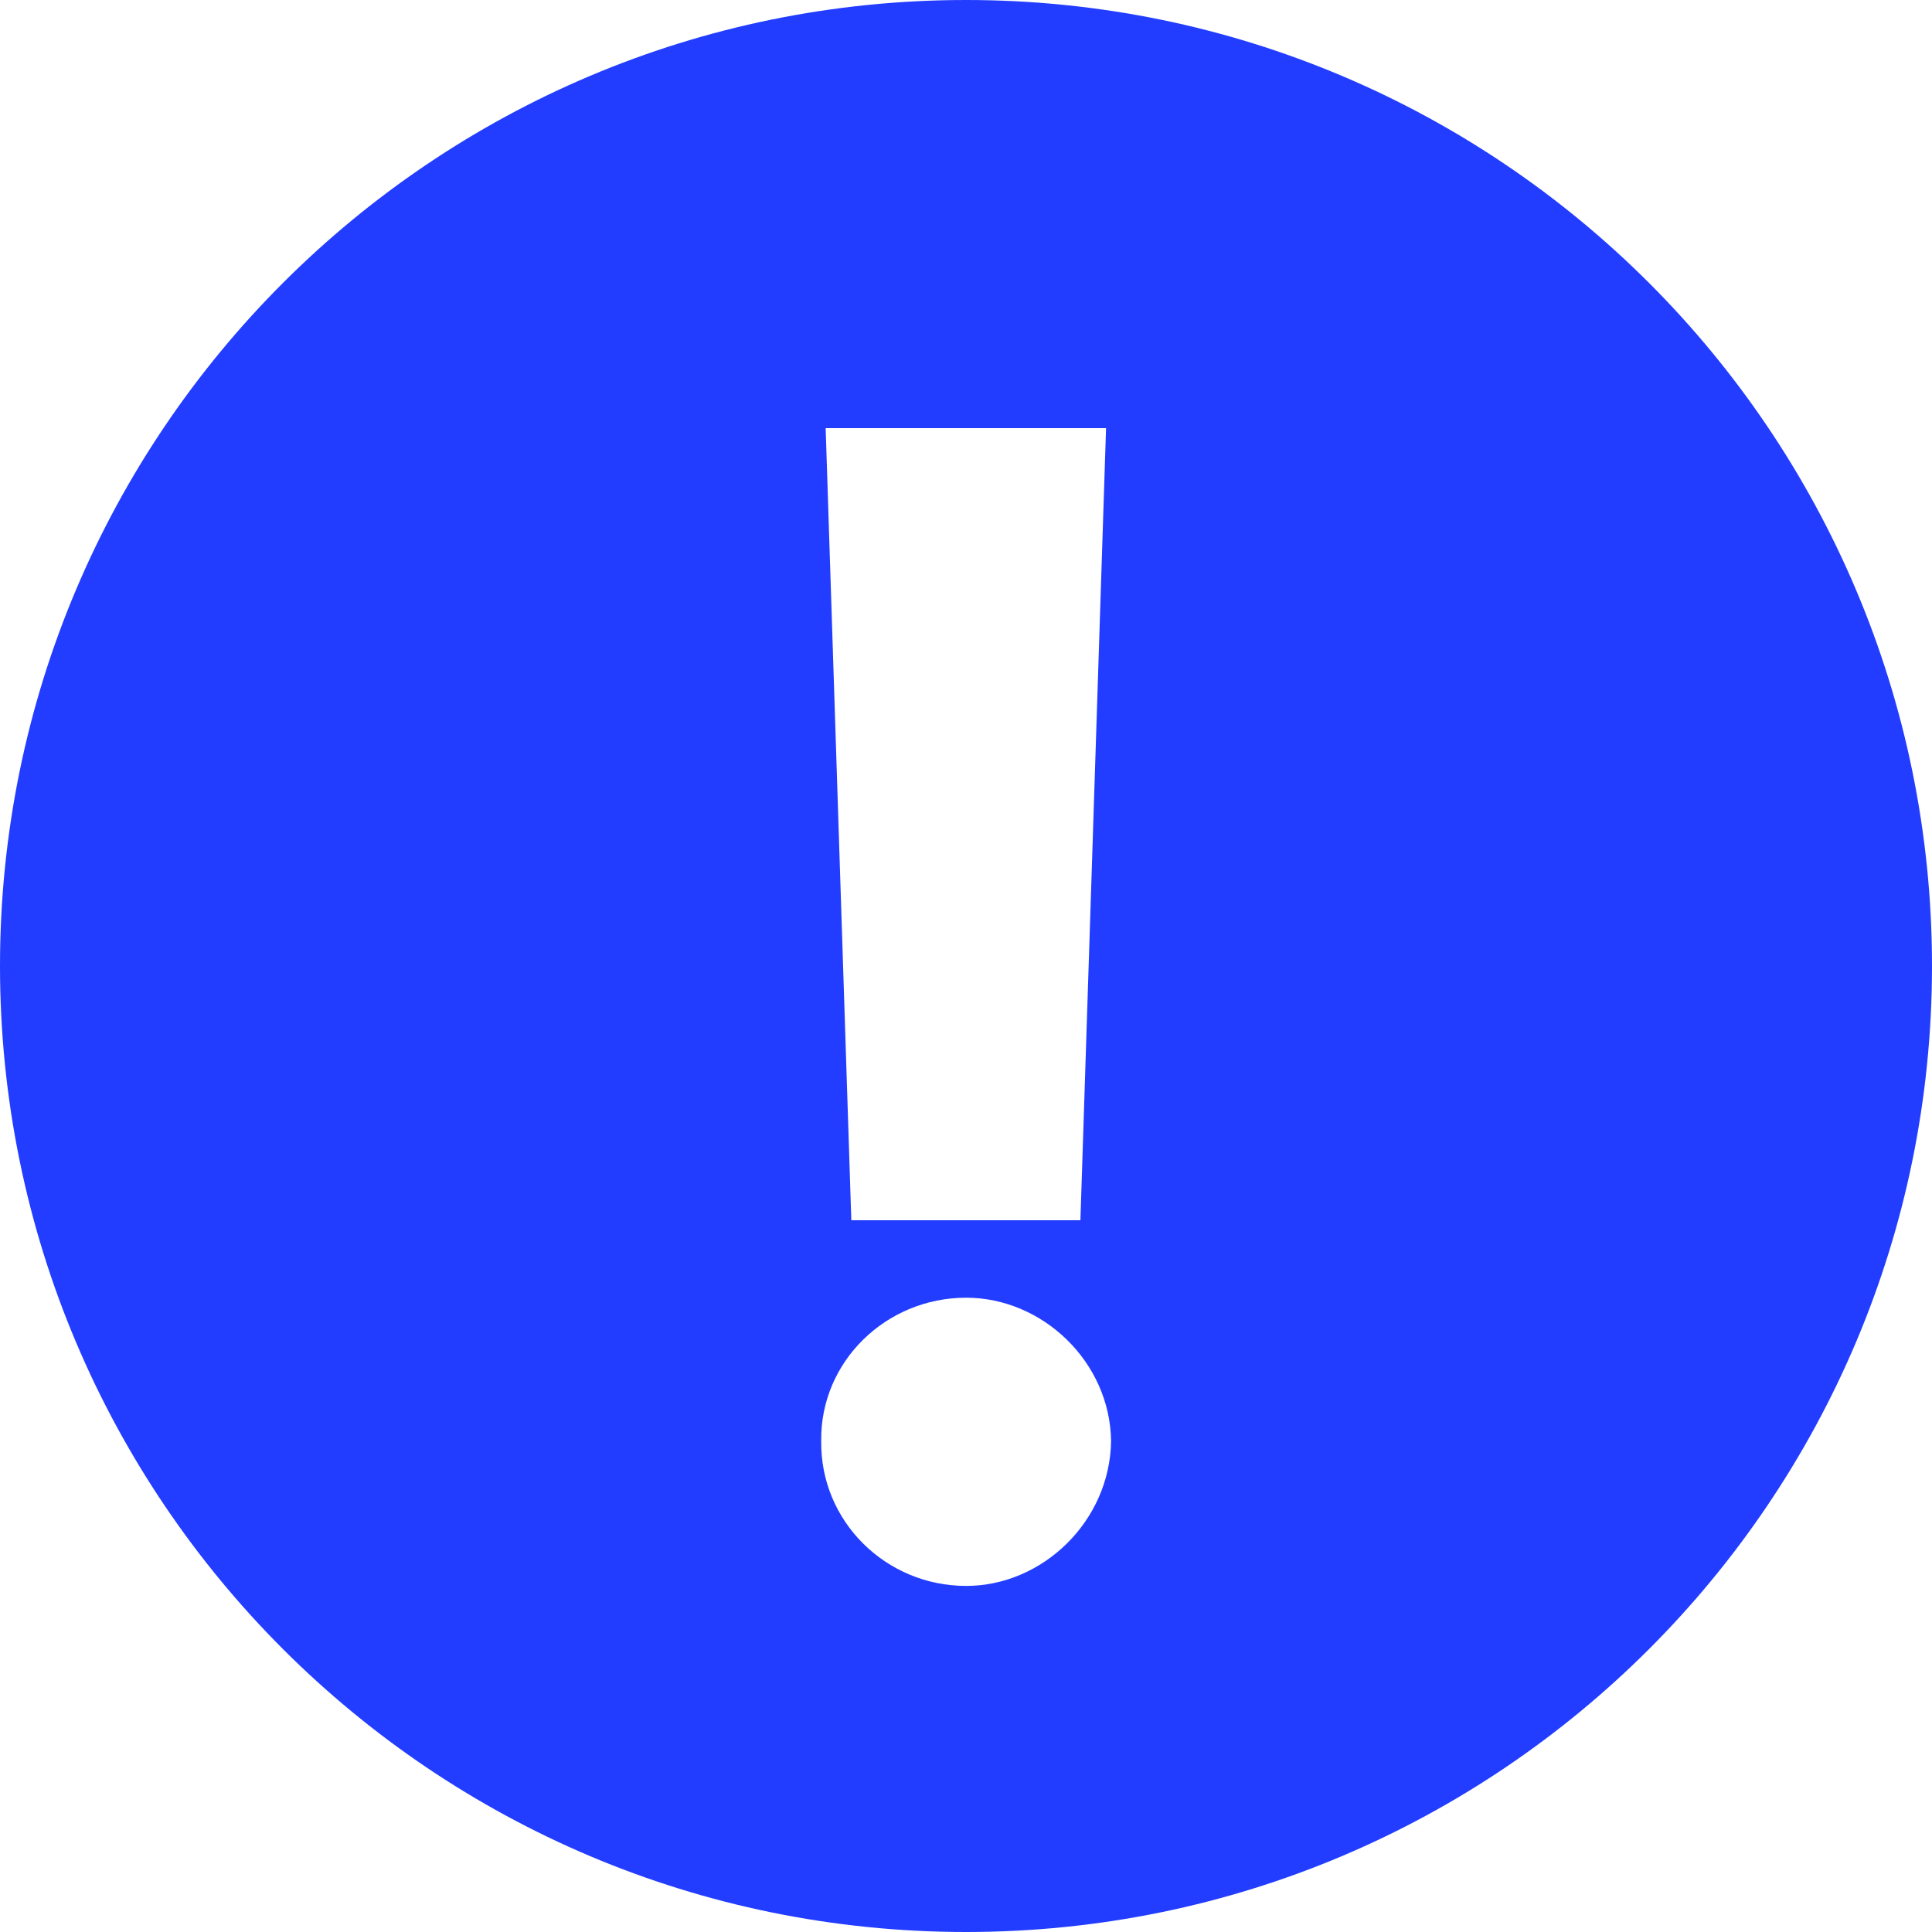 <svg width="100" height="100" viewBox="0 0 100 100" fill="none" xmlns="http://www.w3.org/2000/svg">
<path fill-rule="evenodd" clip-rule="evenodd" d="M50 100C77.614 100 100 77.614 100 50C100 22.386 77.614 0 50 0C22.386 0 0 22.386 0 50C0 77.614 22.386 100 50 100ZM42.736 22.159H57.249L55.922 63.159H44.064L42.736 22.159ZM57.509 74.585C57.452 78.74 53.96 82.087 50.007 82.087C45.853 82.087 42.448 78.74 42.506 74.585C42.448 70.488 45.853 67.169 50.007 67.169C53.96 67.169 57.452 70.488 57.509 74.585Z" fill="#223DFF"/>
</svg>
